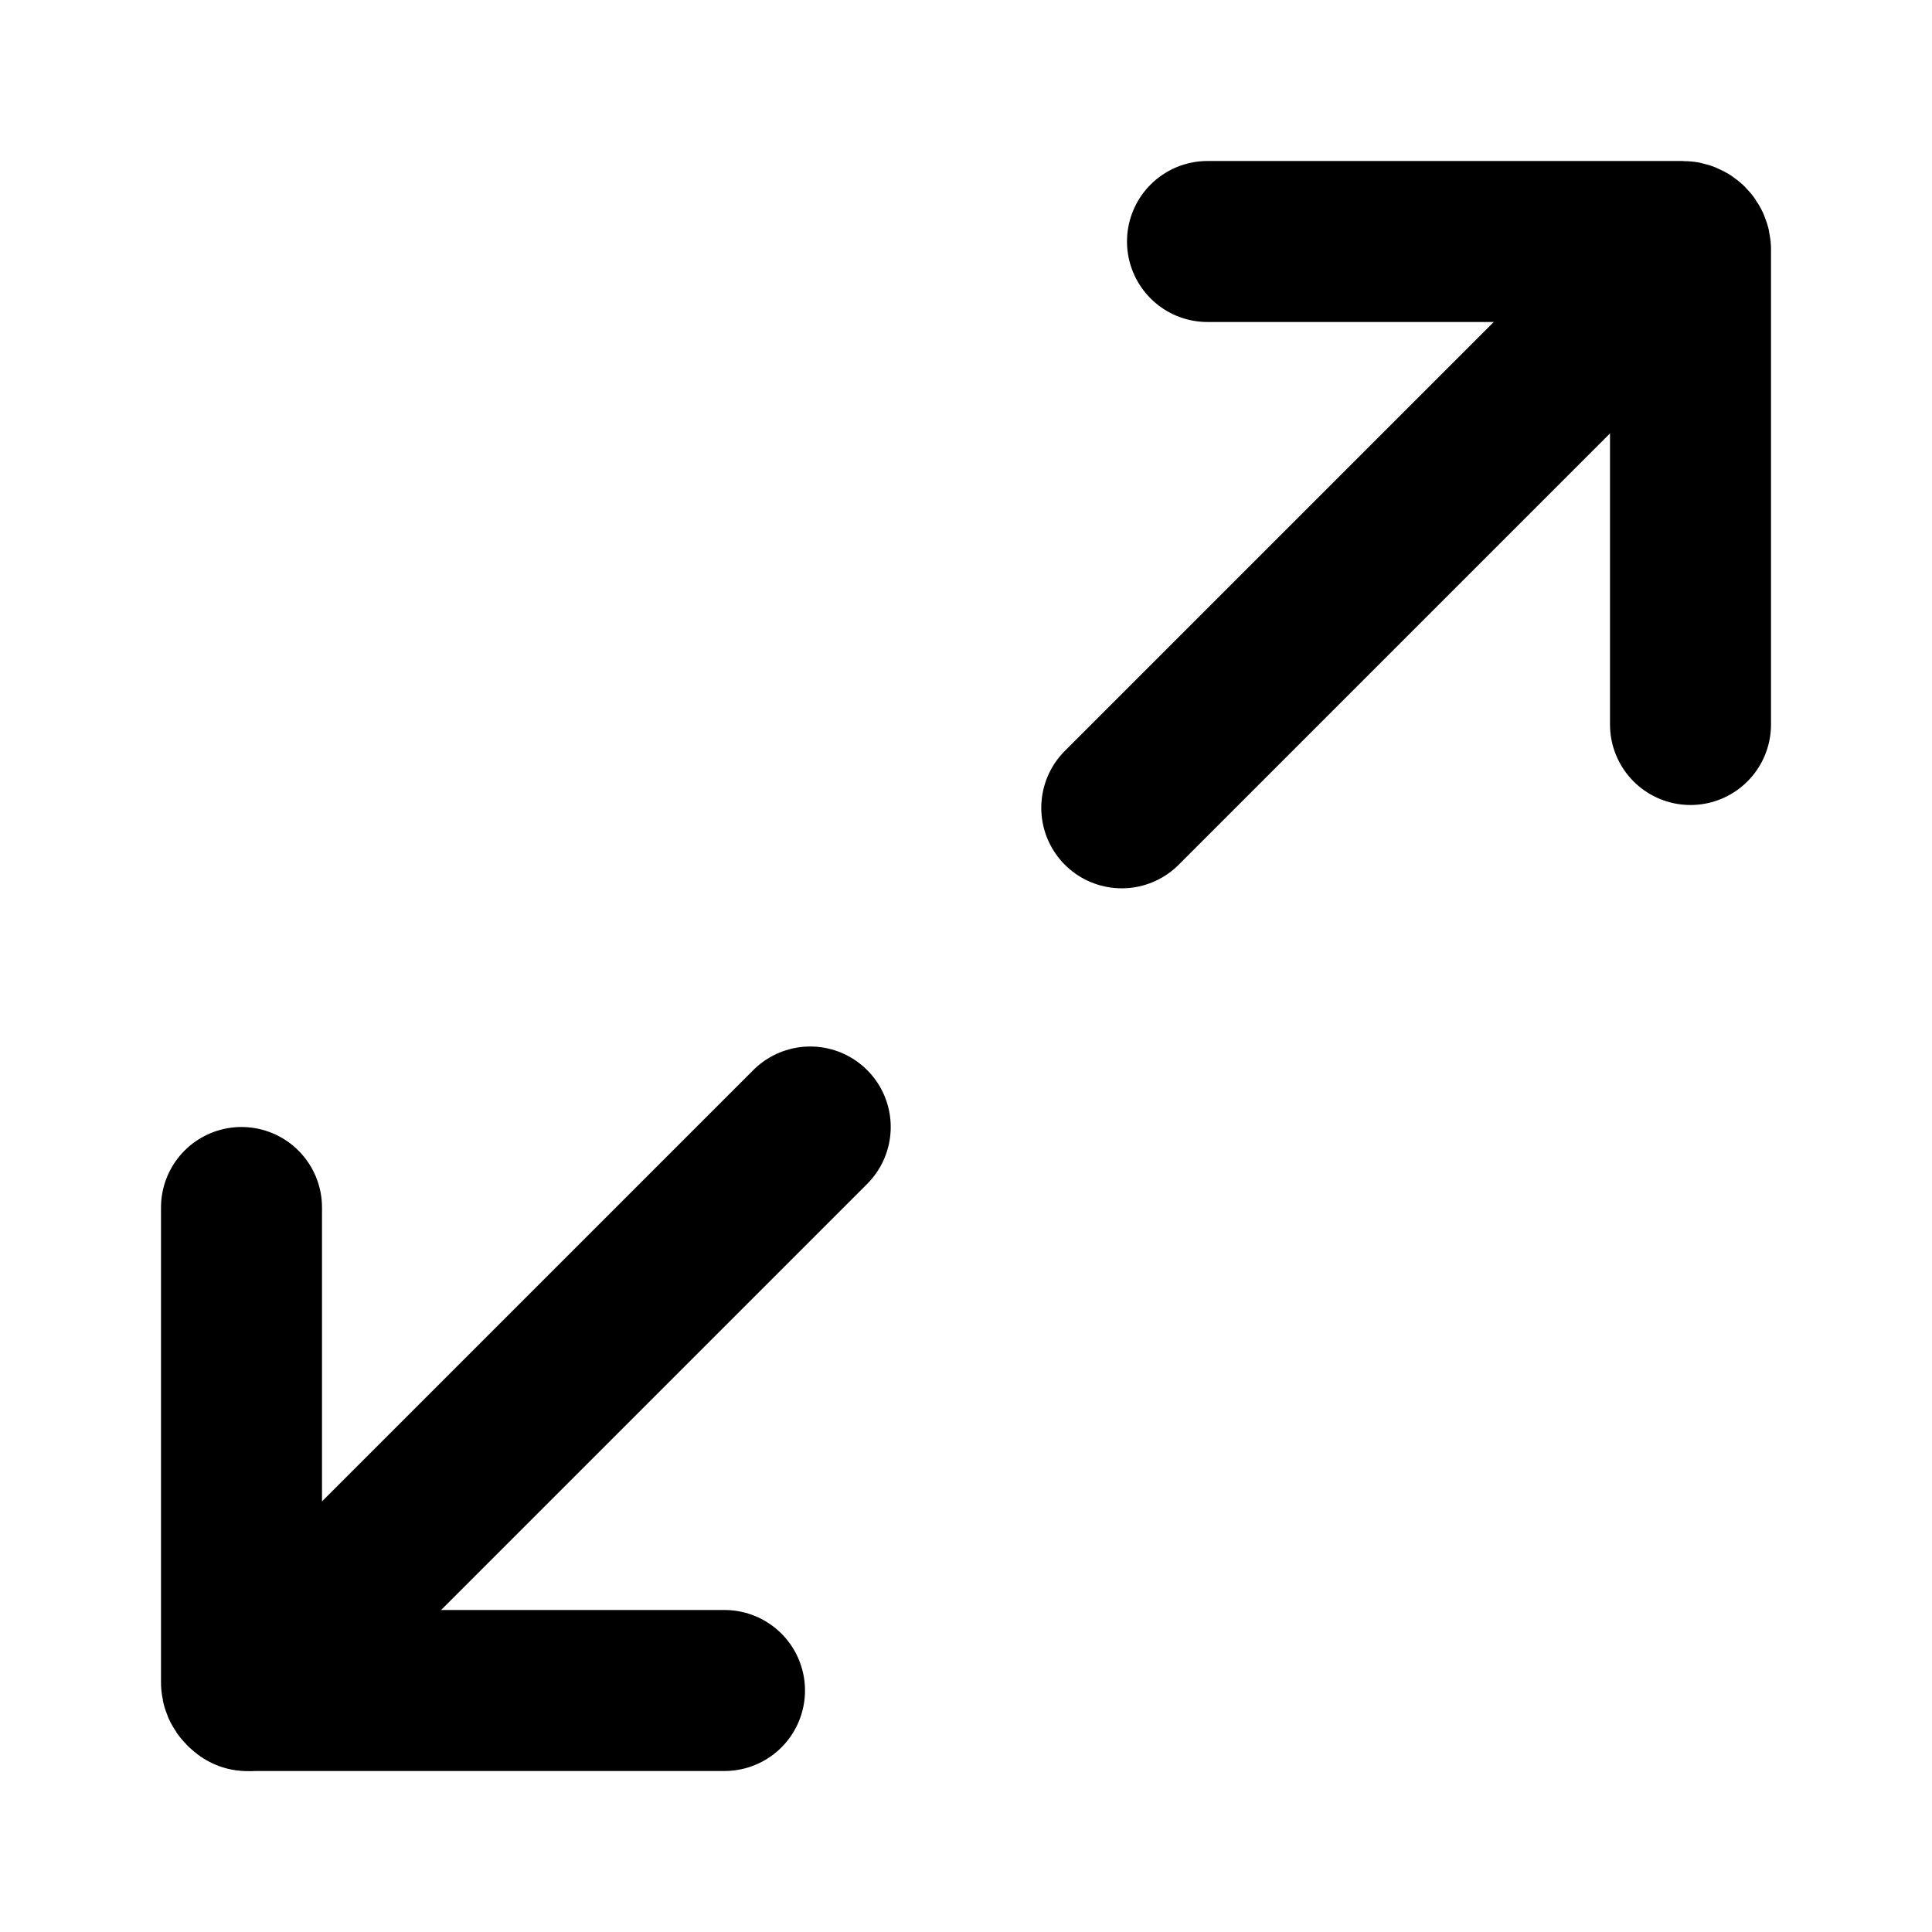 <svg width="24" height="24" viewBox="0 0 24 24" fill="none" xmlns="http://www.w3.org/2000/svg">
<path d="M10.065 14L3.065 21" stroke="black" stroke-width="2" stroke-linecap="round"/>
<path d="M13.935 10.035L20.935 3.035" stroke="black" stroke-width="2" stroke-linecap="round"/>
<path d="M3 15L3 20.9C3 20.955 3.045 21 3.1 21H9" stroke="black" stroke-width="2" stroke-linecap="round"/>
<path d="M21 9L21 3.1C21 3.045 20.955 3 20.9 3L15 3" stroke="black" stroke-width="2" stroke-linecap="round"/>
</svg>
